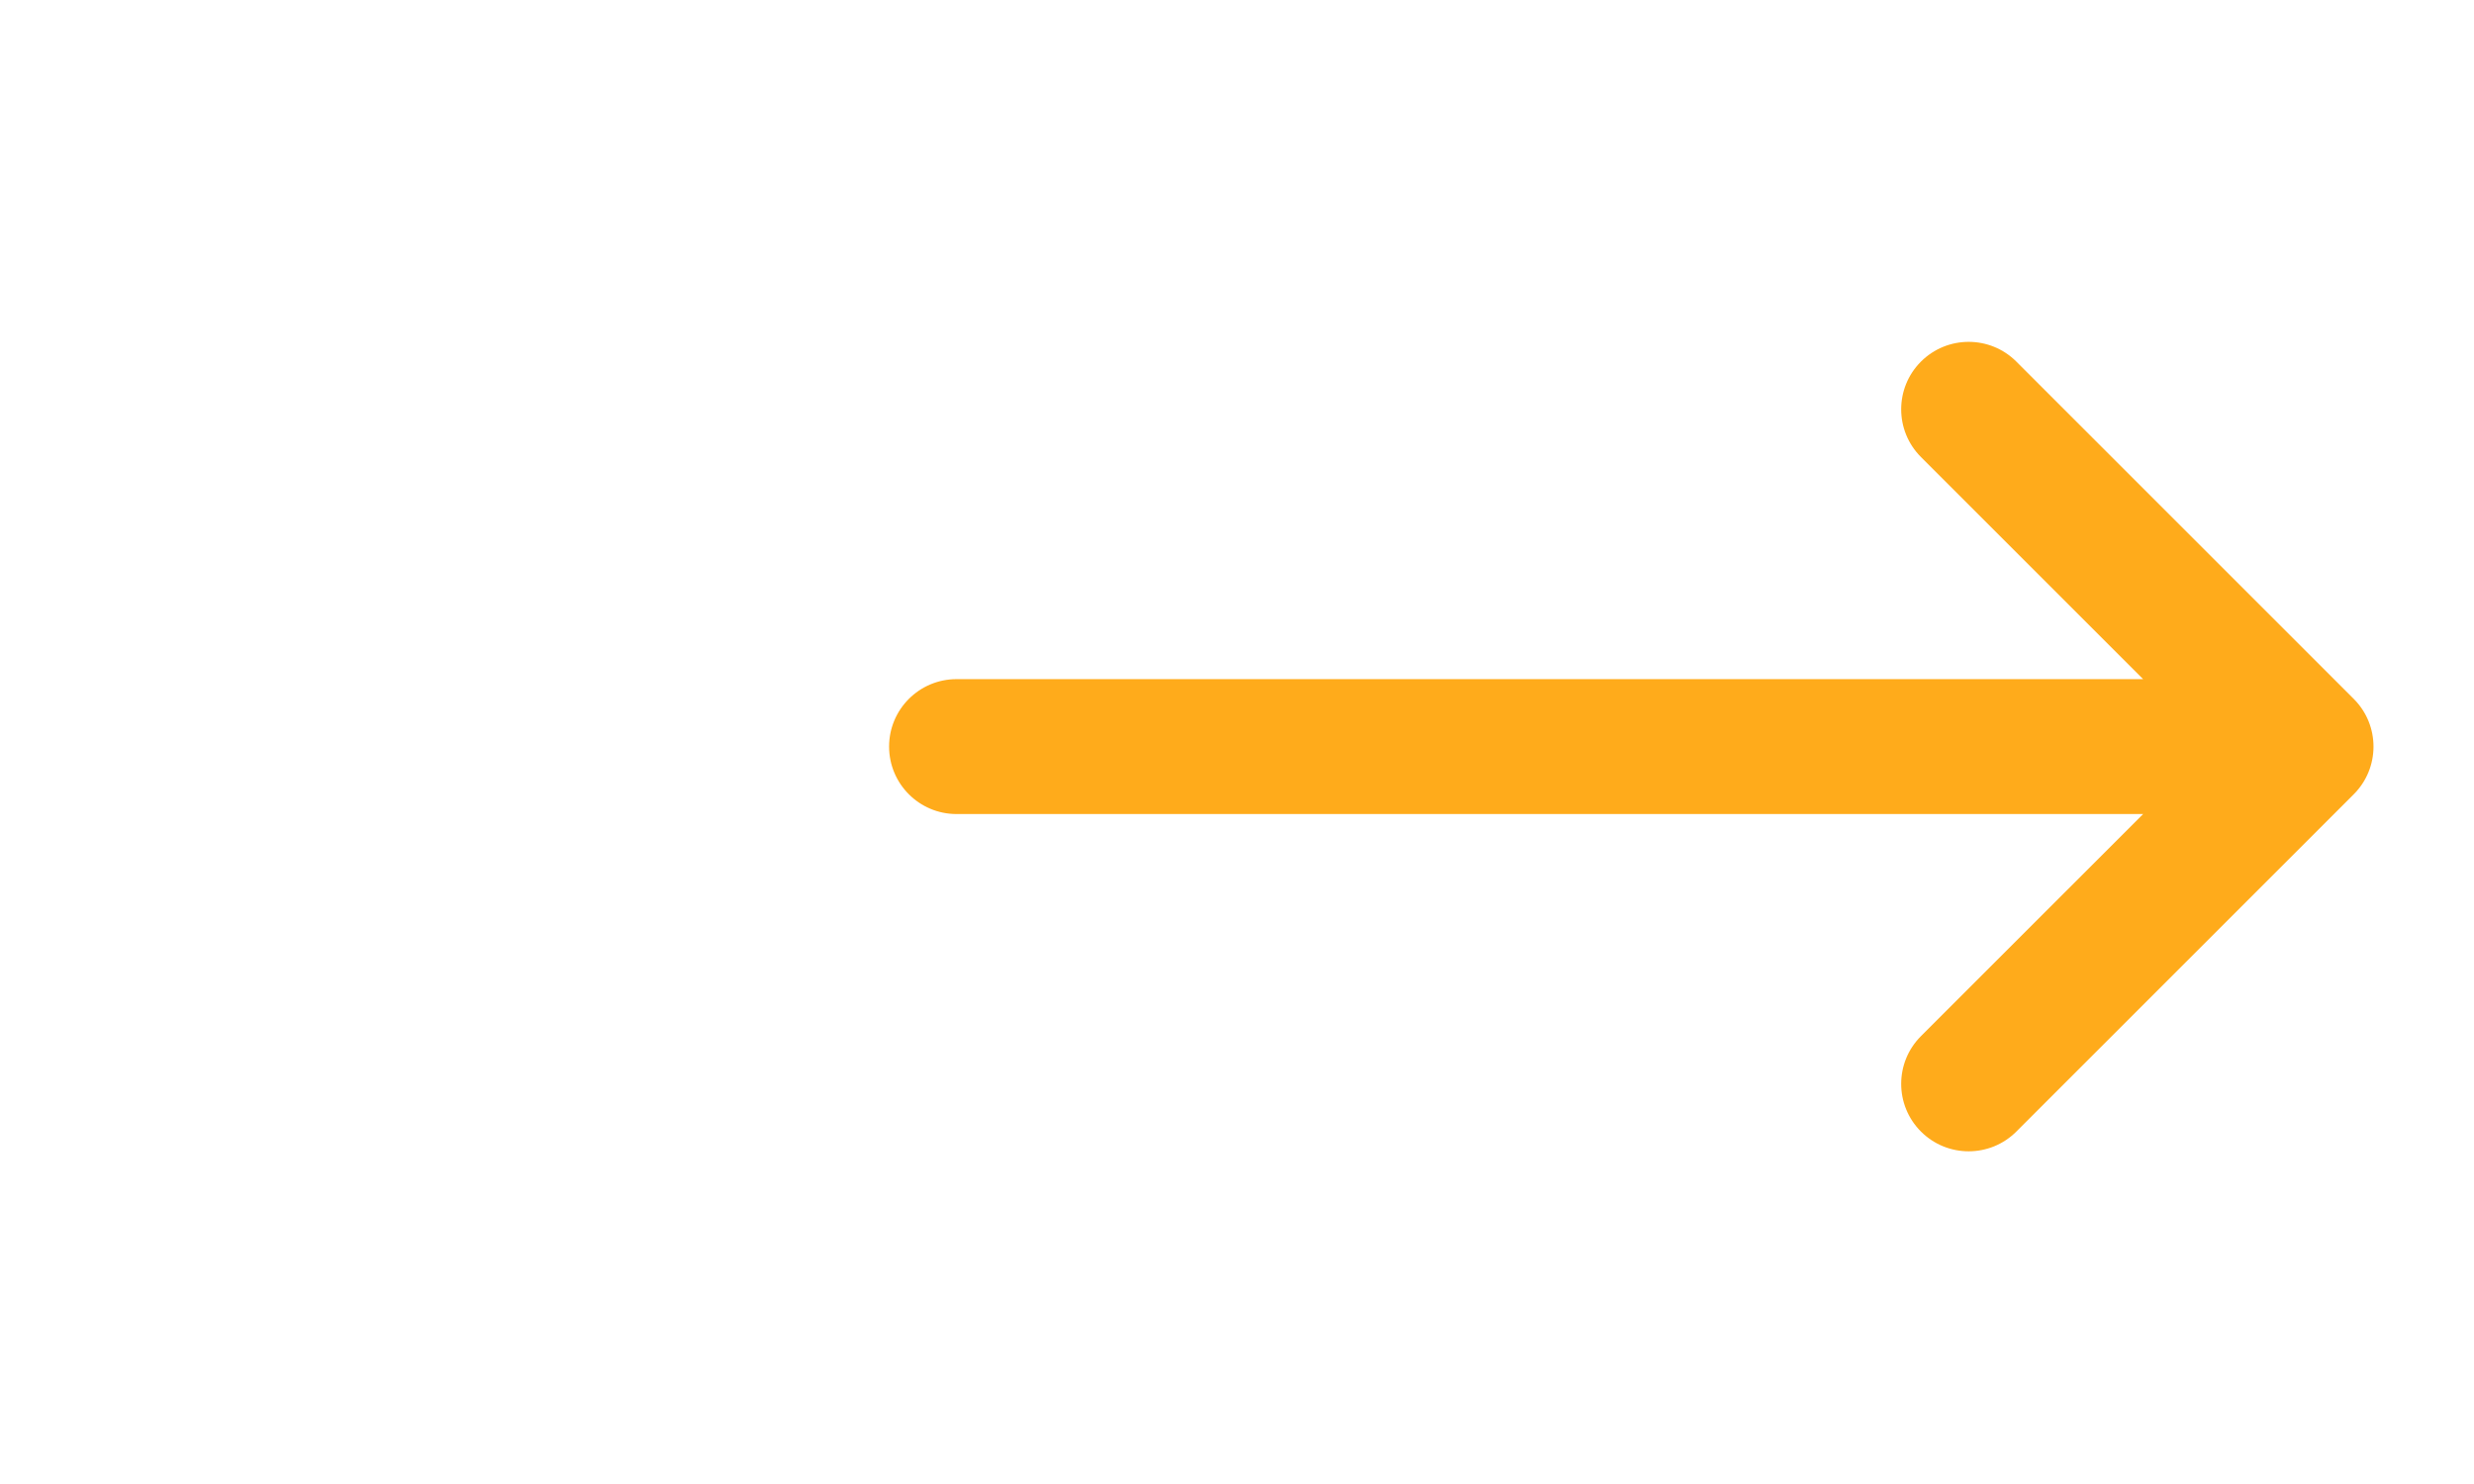 <?xml version="1.0" encoding="UTF-8" standalone="no"?>
<!DOCTYPE svg PUBLIC "-//W3C//DTD SVG 1.1//EN" "http://www.w3.org/Graphics/SVG/1.1/DTD/svg11.dtd">
<svg version="1.1" xmlns="http://www.w3.org/2000/svg" xmlns:xlink="http://www.w3.org/1999/xlink" preserveAspectRatio="xMidYMid meet" viewBox="0 0 300 640" width="30" height="18"><defs><path d="M540.68 351.07C483.2 408.55 451.27 440.48 444.88 446.86C433.52 458.22 433.52 476.64 444.88 488C450.56 493.68 458.01 496.52 465.46 496.52C472.9 496.52 480.35 493.68 486.02 488C500.57 473.46 616.93 357.09 631.48 342.55C642.84 331.19 642.84 312.77 631.48 301.41C616.93 286.86 500.57 170.5 486.02 155.95C474.67 144.59 456.25 144.59 444.88 155.95C433.52 167.31 433.52 185.73 444.88 197.09C451.27 203.48 483.2 235.41 540.68 292.89C233.73 292.89 63.2 292.89 29.09 292.89C13.03 292.89 0 305.91 0 321.98C0 338.04 13.03 351.07 29.09 351.07C97.3 351.07 267.83 351.07 540.68 351.07Z" id="a5Hd72hj7k"></path></defs><g><g><g><use xlink:href="#a5Hd72hj7k" opacity="1" fill="#ffab1b" fill-opacity="1"></use><g><use xlink:href="#a5Hd72hj7k" opacity="1" fill-opacity="0" stroke="#000000" stroke-width="1" stroke-opacity="0"></use></g></g></g></g></svg>